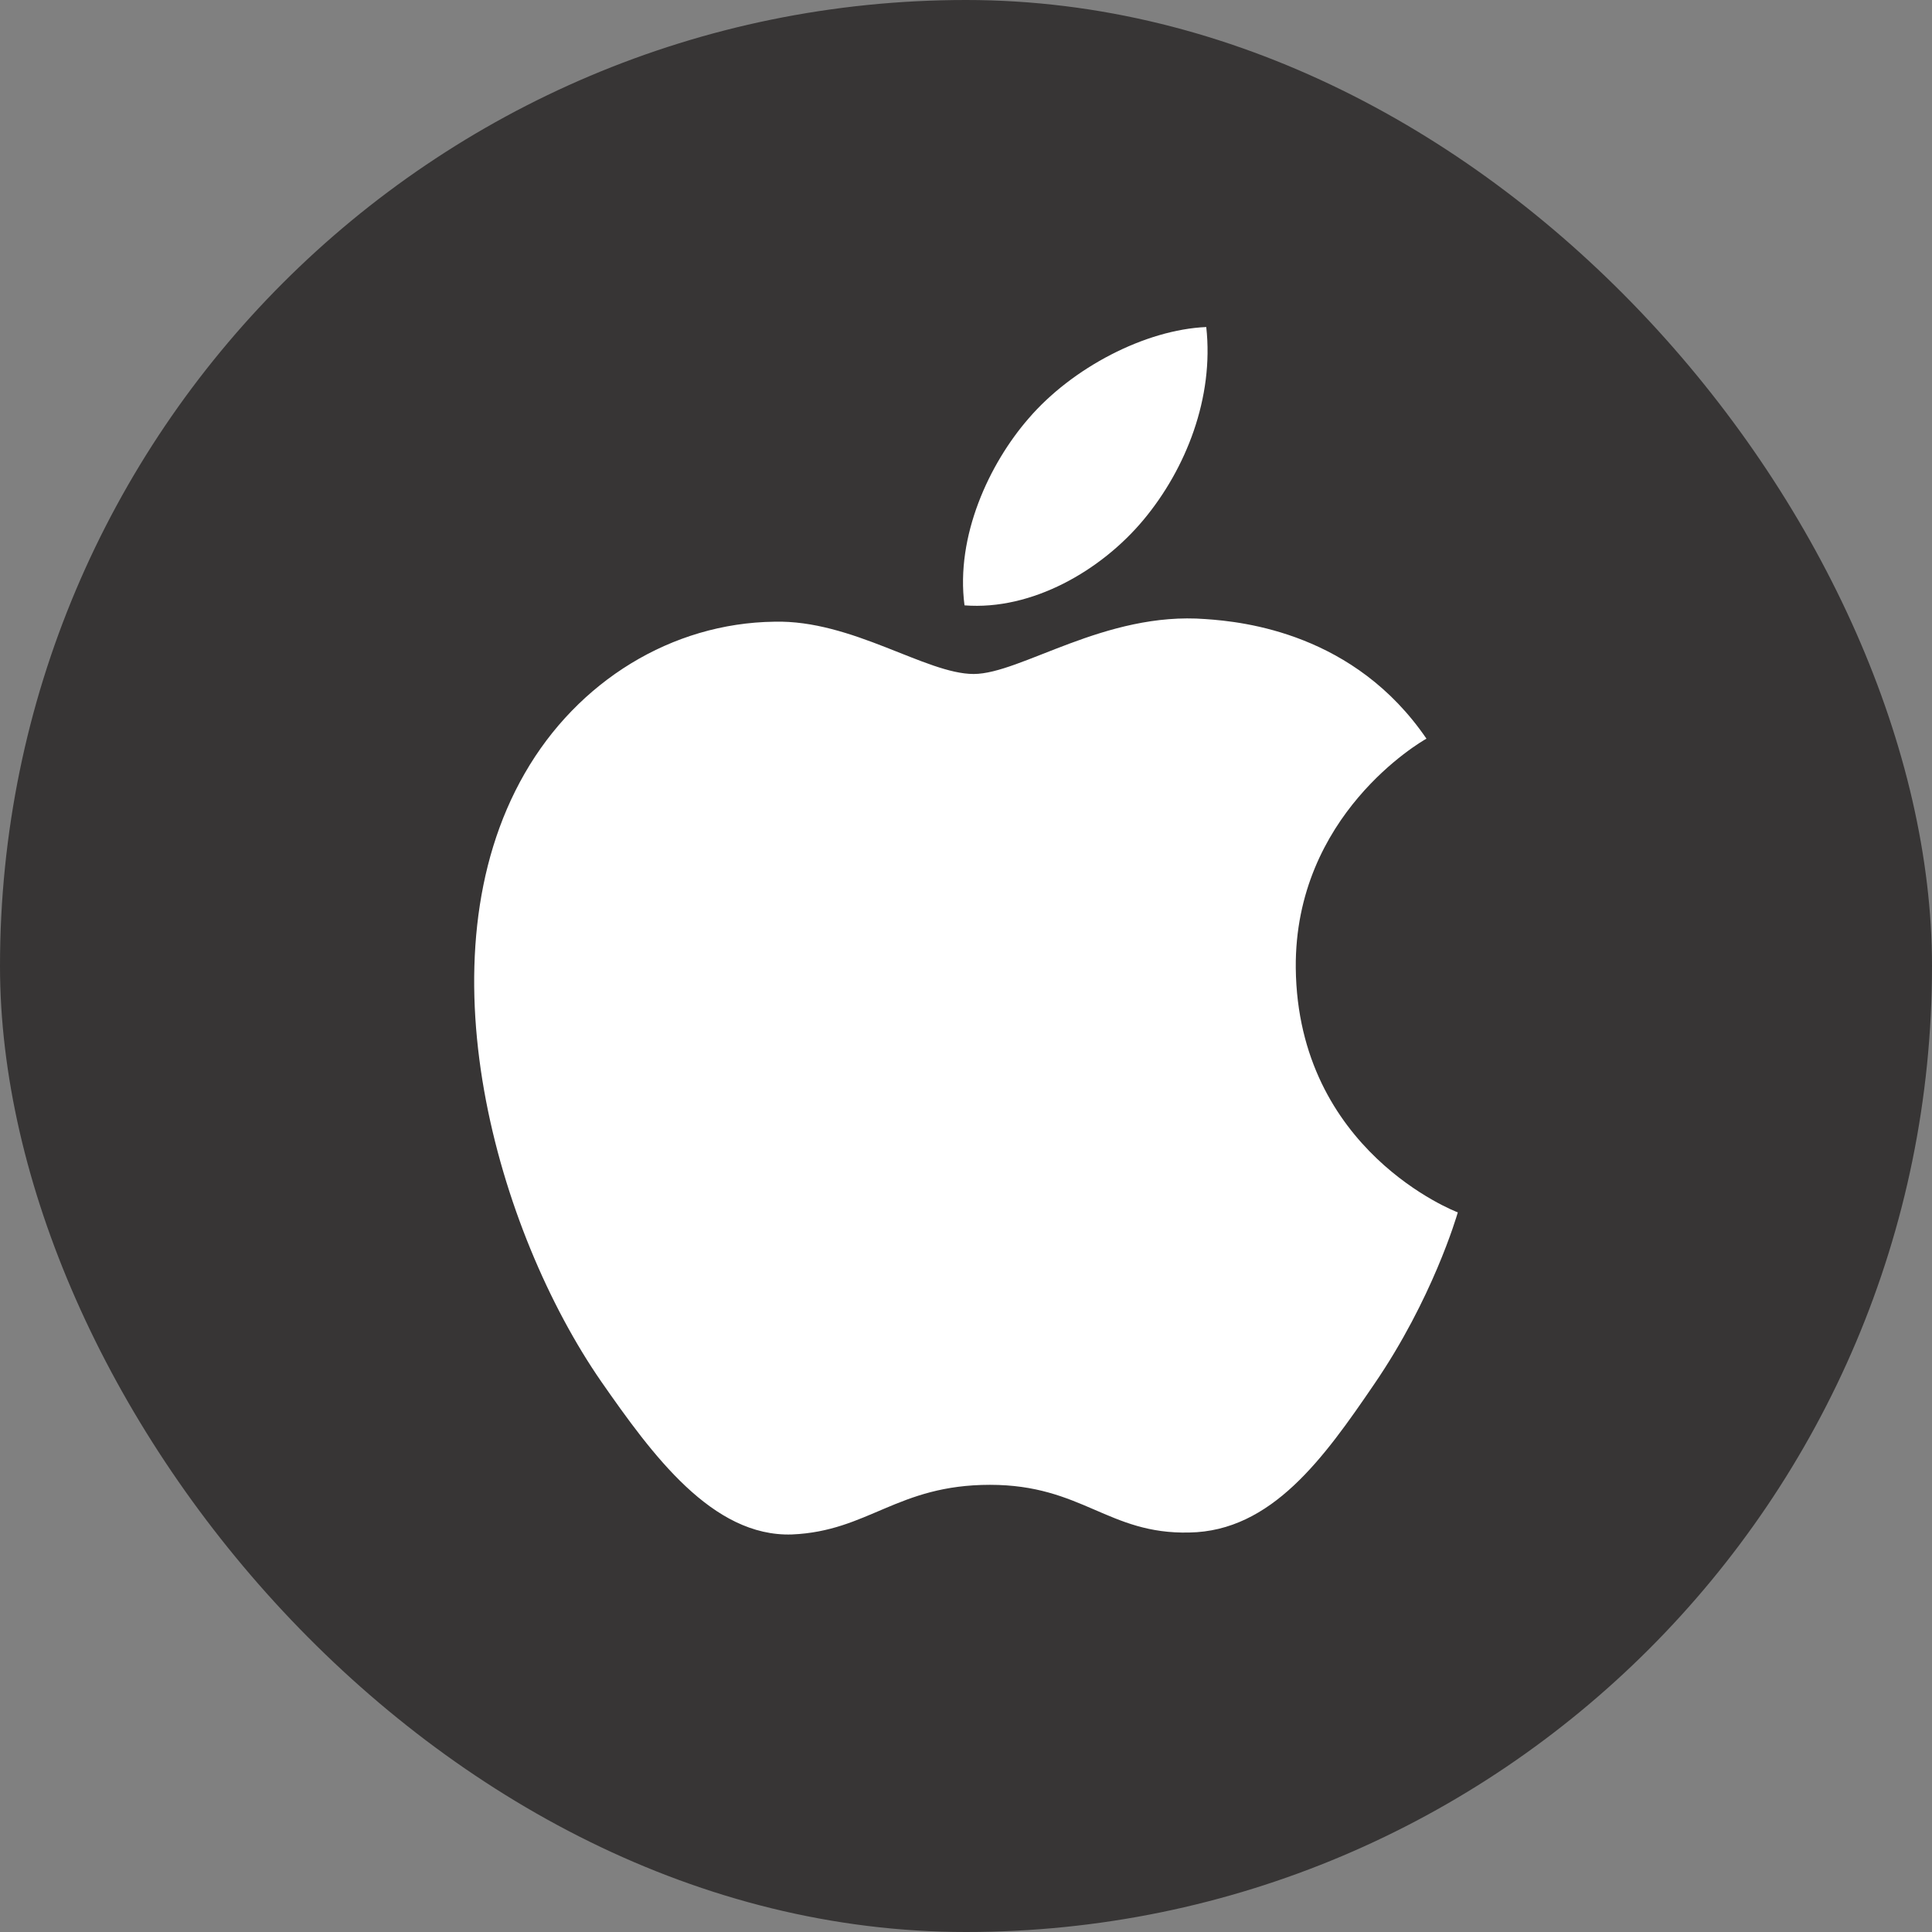 <svg width="48" height="48" viewBox="0 0 48 48" fill="none" xmlns="http://www.w3.org/2000/svg">
<rect x="0" y="0" width="48" height="48" fill="#808080" stroke="none"/>
<rect width="48" height="48" rx="24" fill="#373535"/>
<path d="M24.19 16.745C23.005 16.745 21.171 15.397 19.239 15.446C16.691 15.479 14.353 16.923 13.038 19.212C10.392 23.806 12.356 30.591 14.938 34.325C16.204 36.143 17.697 38.188 19.677 38.123C21.577 38.042 22.291 36.89 24.596 36.89C26.885 36.89 27.534 38.123 29.547 38.075C31.593 38.042 32.891 36.224 34.141 34.39C35.586 32.28 36.186 30.234 36.219 30.121C36.17 30.104 32.242 28.595 32.193 24.049C32.161 20.251 35.294 18.433 35.44 18.352C33.654 15.738 30.911 15.446 29.953 15.381C27.453 15.186 25.359 16.745 24.19 16.745ZM28.411 12.914C29.466 11.648 30.164 9.878 29.969 8.125C28.459 8.19 26.641 9.131 25.554 10.398C24.58 11.518 23.736 13.319 23.963 15.04C25.635 15.17 27.356 14.18 28.411 12.914Z" fill="white"/>
</svg>
